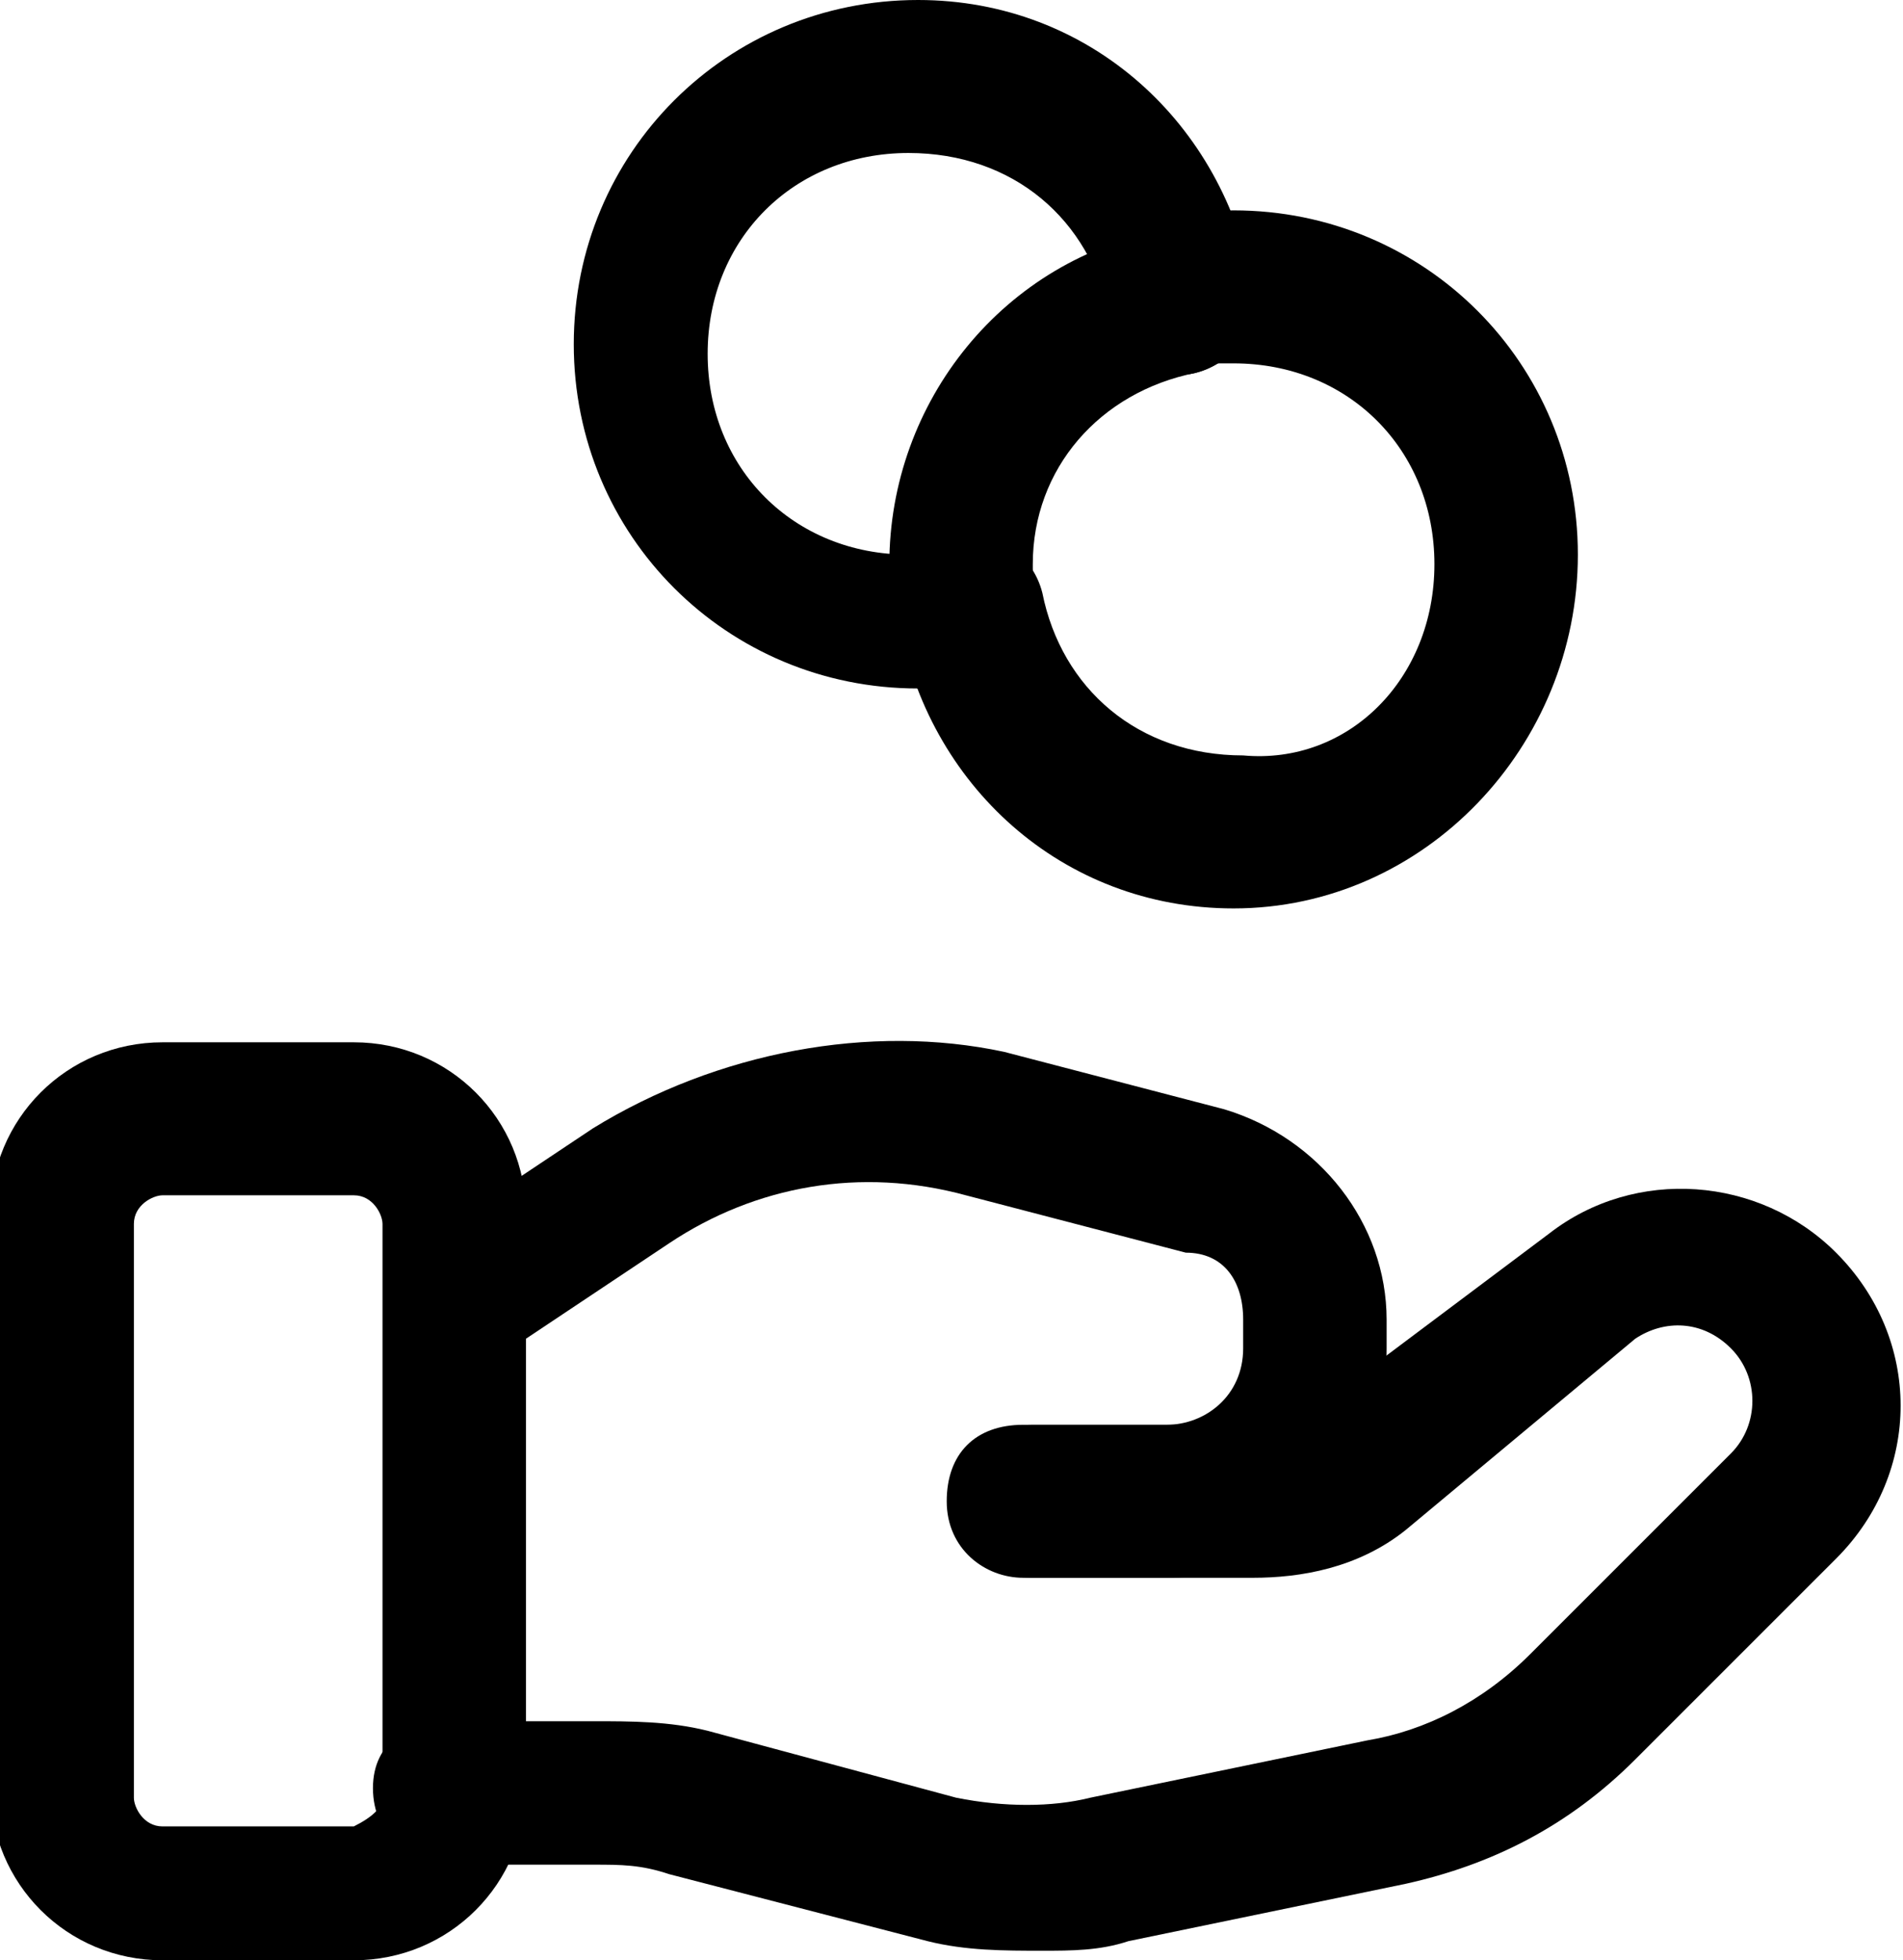<?xml version="1.0" encoding="utf-8"?>
<!-- Generator: Adobe Illustrator 21.0.0, SVG Export Plug-In . SVG Version: 6.00 Build 0)  -->
<svg version="1.1" id="Layer_1" xmlns="http://www.w3.org/2000/svg" xmlns:xlink="http://www.w3.org/1999/xlink" x="0px" y="0px"
	 viewBox="0 0 19.9 20.5" style="enable-background:new 0 0 19.9 20.5;" xml:space="preserve">
<g>
	<path d="M12.9,9.5c-1.8,0-3.2-1.3-3.5-3C9.3,6.1,9.6,5.7,10,5.6c0.4-0.1,0.8,0.2,0.9,0.6
		c0.2,1,1,1.7,2.1,1.7C14.1,8,15,7.1,15,5.9s-0.9-2.1-2.1-2.1c-0.1,0-0.3,0-0.4,0c-0.4,0.1-0.8-0.2-0.9-0.6
		c-0.1-0.4,0.2-0.8,0.6-0.9c0.2,0,0.4-0.1,0.7-0.1c2,0,3.6,1.6,3.6,3.6S14.9,9.5,12.9,9.5z"/>
	<path d="M10.1,7.1c-0.4,0-0.7-0.3-0.7-0.6c0-0.2-0.1-0.4-0.1-0.6c0-1.7,1.2-3.2,2.9-3.5
		C12.6,2.3,13,2.6,13.1,3c0.1,0.4-0.2,0.8-0.6,0.9c-1,0.2-1.7,1-1.7,2c0,0.1,0,0.2,0,0.3c0.1,0.4-0.2,0.8-0.6,0.9
		C10.2,7.1,10.2,7.1,10.1,7.1z"/>
	<path d="M9.6,7.2C7.6,7.2,6,5.6,6,3.6C6,1.6,7.6,0,9.6,0c1.8,0,3.2,1.3,3.5,3c0.1,0.4-0.2,0.8-0.6,0.9
		c-0.4,0.1-0.8-0.2-0.9-0.6c-0.2-1-1-1.7-2.1-1.7c-1.2,0-2.1,0.9-2.1,2.1c0,1.2,0.9,2.1,2.1,2.1c0.1,0,0.3,0,0.4,0
		c0.4-0.1,0.8,0.2,0.9,0.6c0.1,0.4-0.2,0.8-0.6,0.9C10,7.2,9.8,7.2,9.6,7.2z"/>
	<path d="M3.7,20.5h-2c-1,0-1.8-0.8-1.8-1.8v-6c0-1,0.8-1.8,1.8-1.8h2c1,0,1.8,0.8,1.8,1.8v6
		C5.5,19.7,4.7,20.5,3.7,20.5z M1.7,12.5c-0.1,0-0.3,0.1-0.3,0.3v6c0,0.1,0.1,0.3,0.3,0.3h2C3.9,19,4,18.9,4,18.8v-6
		c0-0.1-0.1-0.3-0.3-0.3H1.7z"/>
	<path d="M10.9,20.4c-0.4,0-0.8,0-1.2-0.1L7,19.6c-0.3-0.1-0.5-0.1-0.8-0.1H4.7c-0.4,0-0.8-0.3-0.8-0.8
		S4.3,18,4.7,18h1.5c0.4,0,0.8,0,1.2,0.1l2.6,0.7c0.5,0.1,1,0.1,1.4,0l2.9-0.6c0.6-0.1,1.2-0.4,1.7-0.9l2.1-2.1
		c0.3-0.3,0.3-0.8,0-1.1c-0.3-0.3-0.7-0.3-1-0.1L14.7,16c-0.5,0.4-1.1,0.5-1.6,0.5h-2.3c-0.4,0-0.8-0.3-0.8-0.8s0.3-0.8,0.8-0.8h2.3
		c0.3,0,0.5-0.1,0.7-0.2l2.4-1.8c0.9-0.7,2.2-0.6,3,0.2c0.9,0.9,0.9,2.3,0,3.2l-2.1,2.1c-0.7,0.7-1.5,1.1-2.4,1.3l-2.9,0.6
		C11.5,20.4,11.2,20.4,10.9,20.4z"/>
	<path d="M12.2,16.5h-1.5c-0.4,0-0.8-0.3-0.8-0.8s0.3-0.8,0.8-0.8h1.5c0.4,0,0.8-0.3,0.8-0.8v-0.3
		c0-0.4-0.2-0.7-0.6-0.7l-2.3-0.6c-1.1-0.3-2.2-0.1-3.1,0.5l-1.8,1.2c-0.3,0.2-0.8,0.1-1-0.2c-0.2-0.3-0.1-0.8,0.2-1l1.8-1.2
		c1.3-0.8,2.9-1.1,4.3-0.8l2.3,0.6c1,0.3,1.7,1.2,1.7,2.2v0.3C14.5,15.5,13.5,16.5,12.2,16.5z"/>
</g>
</svg>
